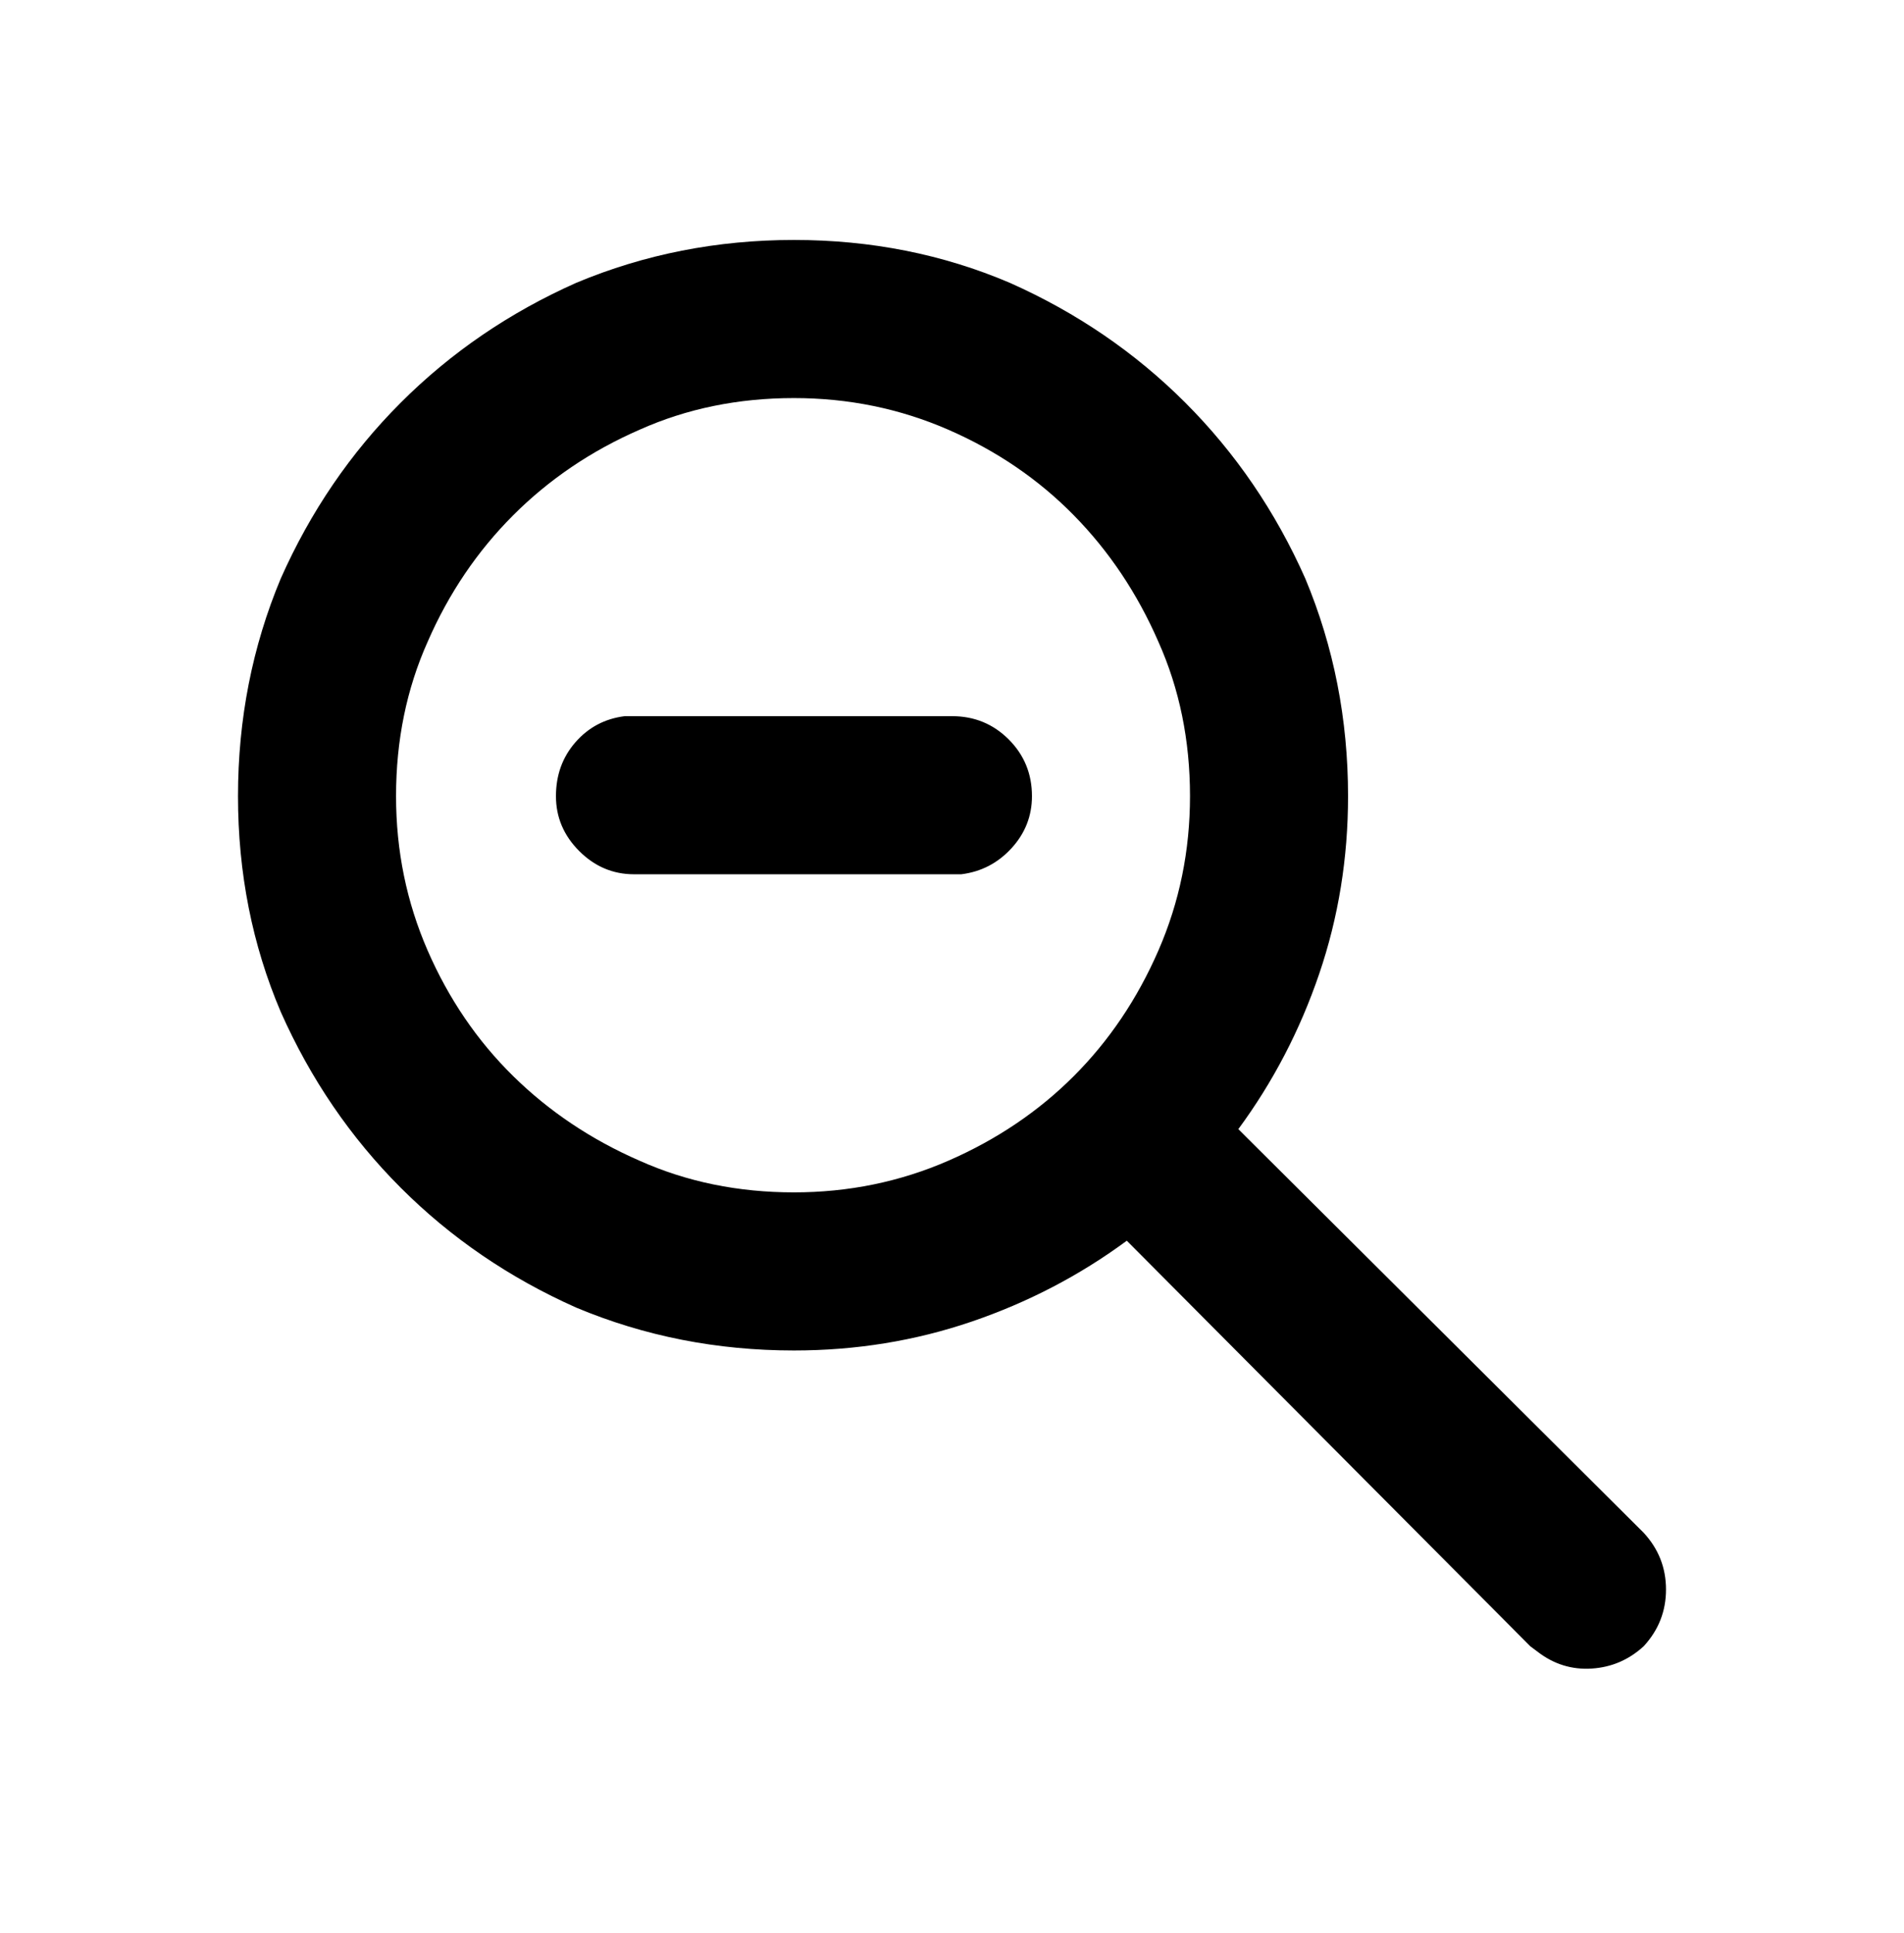 <svg viewBox="0 0 1024 1039" xmlns="http://www.w3.org/2000/svg"><path d="M427 129q62 0 116 23 54 24 94.5 64.5T702 311q23 55 23 117 0 50-15.5 95.5T666 607l4 4 214 213q12 13 12 30.5T884 885q-12 11-28 12t-29-9l-4-3-213-214-2-2-2-2q-38 28-83.5 43.5T427 726q-62 0-117-23-54-24-94.5-64.5T151 544q-23-54-23-116t23-117q24-54 64.5-94.5T310 152q55-23 117-23zm0 85q-45 0-83 17-39 17-68 46t-46 68q-17 38-17 83 0 44 17 83t46 67.5q29 28.5 68 45.5 38 17 83 17 44 0 83-17t67.5-45.5Q606 550 623 511t17-83q0-45-17-83-17-39-45.5-68T510 231q-39-17-83-17zm85 171q18 0 30.5 12.5T555 428q0 16-11 28t-27 14H341q-17 0-29.5-12.5T299 428q0-17 10.5-29t26.5-14h176z"/></svg>